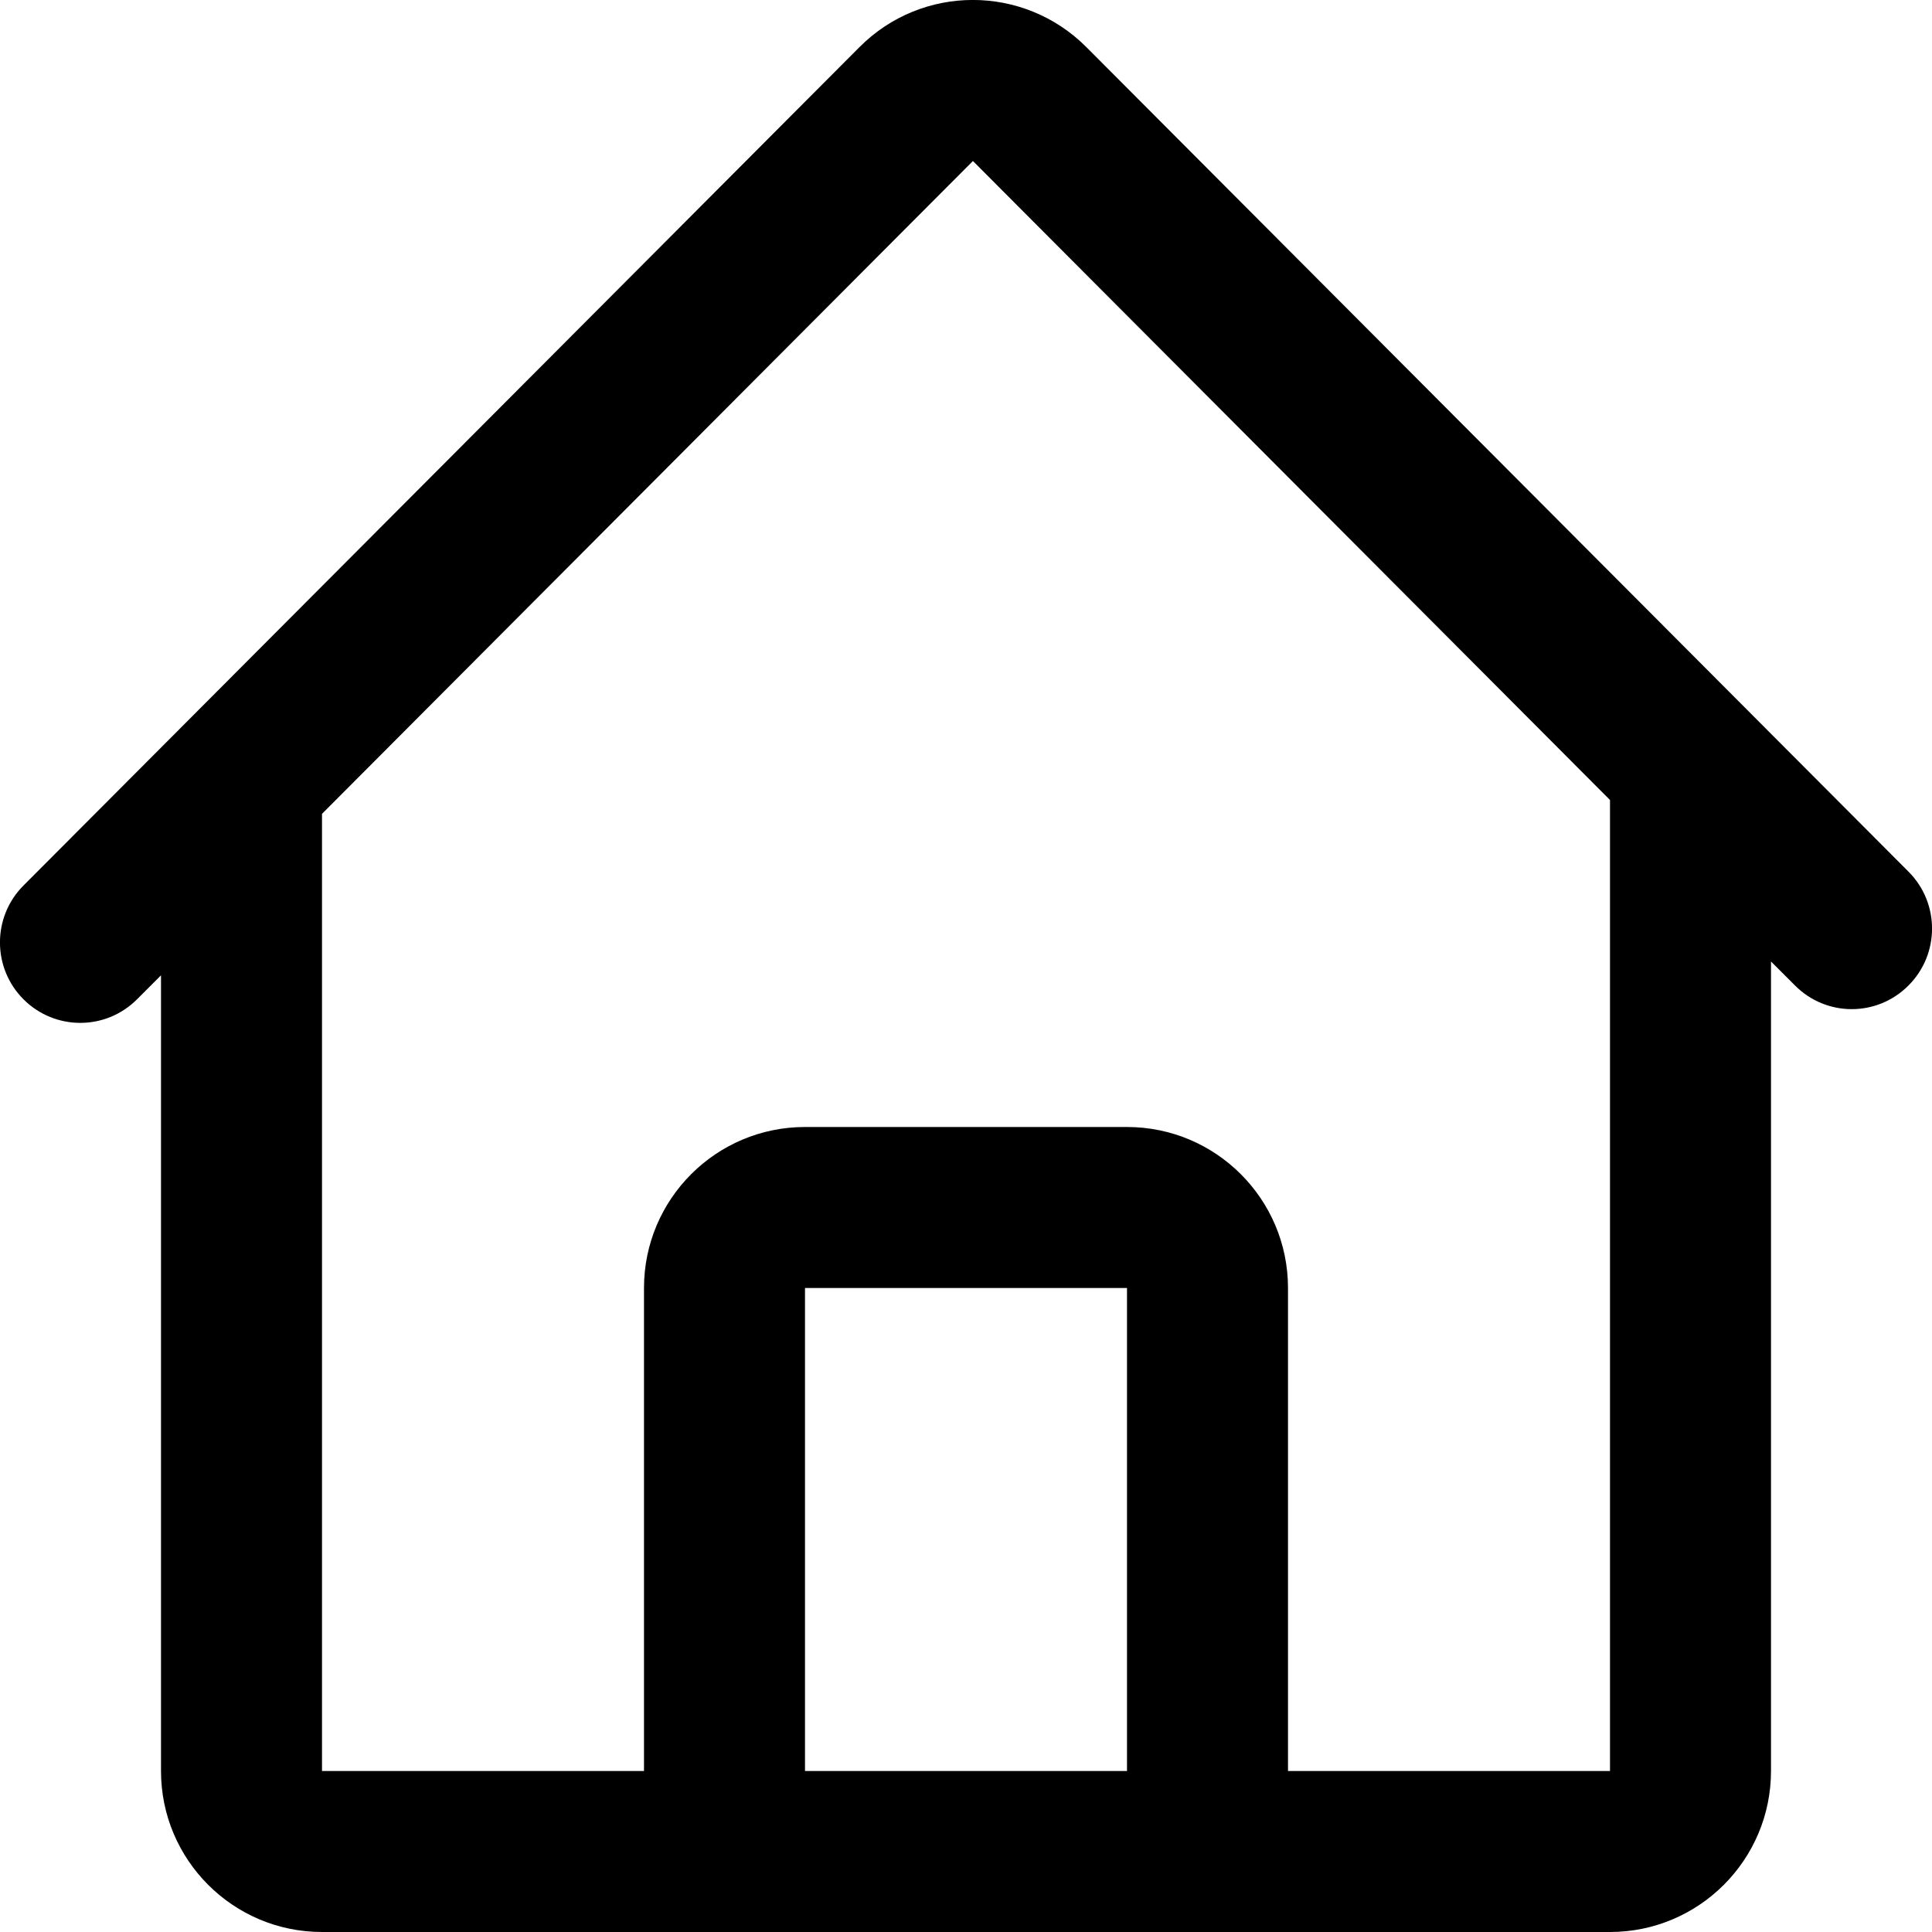 <?xml version="1.0" encoding="UTF-8"?>
<svg width="12px" height="12px" viewBox="0 0 12 12" version="1.1" xmlns="http://www.w3.org/2000/svg" xmlns:xlink="http://www.w3.org/1999/xlink">
    <!-- Generator: Sketch 52.6 (67491) - http://www.bohemiancoding.com/sketch -->
    <title>home</title>
    <desc>Created with Sketch.</desc>
    <g stroke="none" stroke-width="1" fill="none" fill-rule="evenodd">
        <g transform="translate(-374, -1317)" fill="#000000" fill-rule="nonzero">
            <path d="M376,1322.055 L376,1328 L378,1328 L378,1325 C378,1324.448 378.448,1324 379,1324 L381,1324 C381.552,1324 382,1324.448 382,1325 L382,1328 L384,1328 L384,1321.969 L380.043,1318 L376,1322.055 Z M375,1323.058 L374.851,1323.207 C374.656,1323.402 374.341,1323.402 374.146,1323.207 C373.951,1323.012 373.951,1322.695 374.146,1322.5 L379.338,1317.293 C379.727,1316.902 380.358,1316.902 380.748,1317.293 L385.854,1322.414 C386.049,1322.609 386.049,1322.926 385.854,1323.121 C385.659,1323.317 385.344,1323.317 385.149,1323.121 L385,1322.972 L385,1328 C385,1328.552 384.552,1329 384,1329 L376,1329 C375.448,1329 375,1328.552 375,1328 L375,1323.058 Z M379,1328 L381,1328 L381,1325 L379,1325 L379,1328 Z"></path>
        </g>
    </g>
</svg>